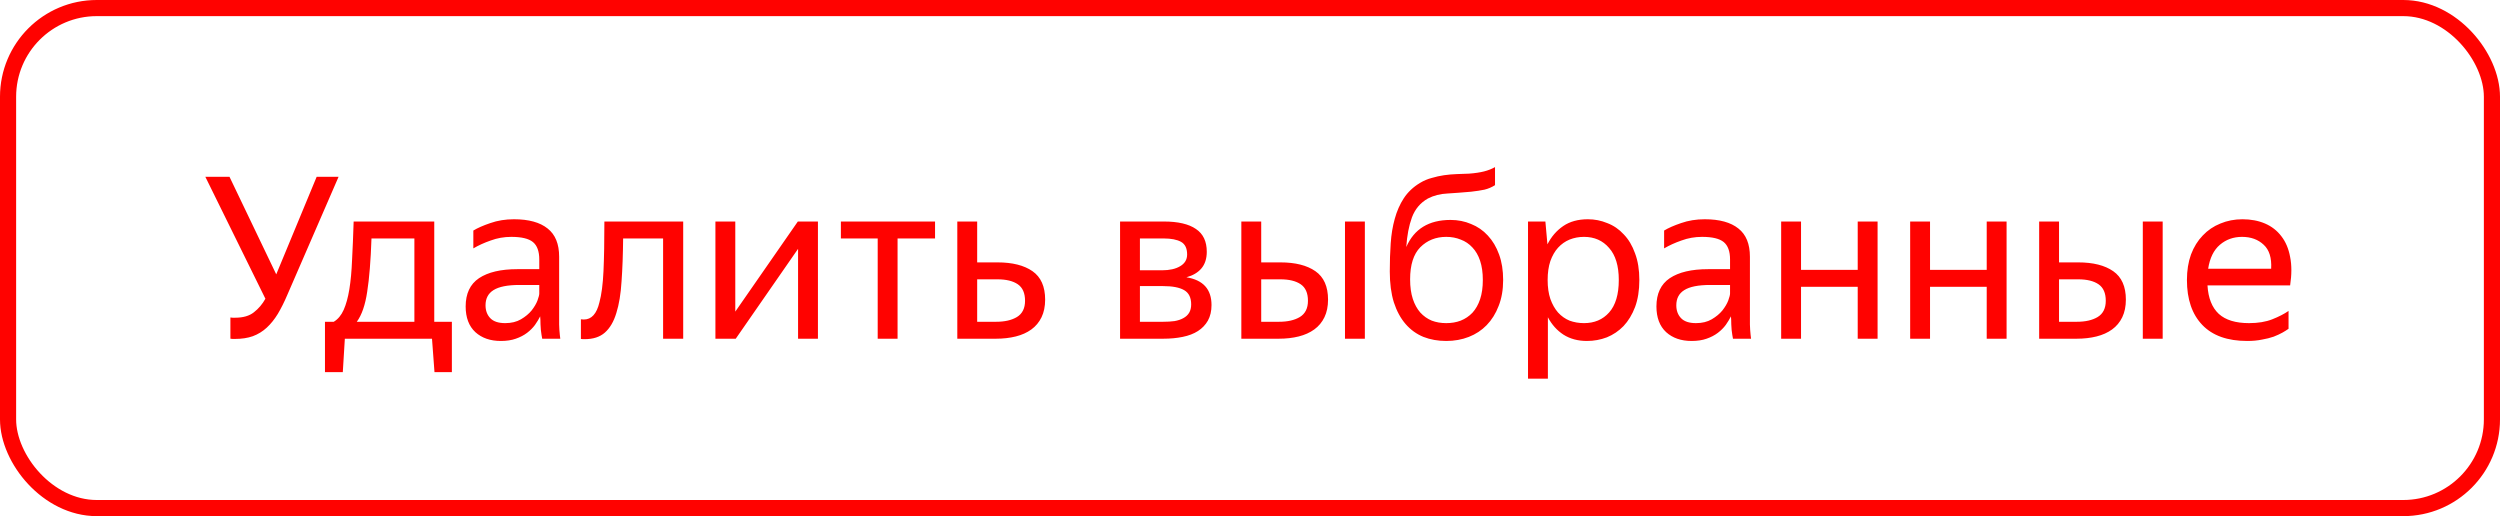 <svg width="155" height="32" viewBox="0 0 155 32" fill="none" xmlns="http://www.w3.org/2000/svg">
<rect x="0.5" y="0.5" width="154" height="31" rx="5.5" stroke="#FF0200"/>
<path d="M17.813 18.284C17.627 18.723 17.43 19.115 17.225 19.46C17.02 19.796 16.791 20.081 16.539 20.314C16.287 20.547 15.998 20.725 15.671 20.846C15.354 20.958 14.985 21.014 14.565 21.014C14.518 21.014 14.472 21.014 14.425 21.014C14.379 21.014 14.332 21.009 14.285 21V19.684C14.332 19.693 14.379 19.698 14.425 19.698C14.481 19.698 14.533 19.698 14.579 19.698C15.074 19.698 15.461 19.586 15.741 19.362C16.03 19.138 16.268 18.858 16.455 18.522L12.731 10.962H14.229L17.127 17.01L19.633 10.962H20.991L17.813 18.284ZM20.694 19.95C20.956 19.791 21.161 19.544 21.31 19.208C21.459 18.872 21.576 18.447 21.66 17.934C21.744 17.421 21.8 16.814 21.828 16.114C21.866 15.414 21.898 14.621 21.926 13.734H26.924V19.95H28.016V23.072H26.938L26.784 21H21.38L21.254 23.072H20.148V19.95H20.694ZM25.692 19.95V14.784H23.032C22.985 16.156 22.897 17.257 22.766 18.088C22.645 18.909 22.43 19.53 22.122 19.95H25.692ZM33.491 19.614C33.407 19.782 33.299 19.959 33.169 20.146C33.038 20.323 32.875 20.487 32.679 20.636C32.483 20.785 32.249 20.907 31.979 21C31.717 21.093 31.409 21.14 31.055 21.14C30.401 21.14 29.874 20.958 29.473 20.594C29.071 20.221 28.871 19.689 28.871 18.998C28.871 18.205 29.146 17.621 29.697 17.248C30.257 16.875 31.05 16.688 32.077 16.688H33.435V16.086C33.435 15.582 33.304 15.223 33.043 15.008C32.781 14.793 32.333 14.686 31.699 14.686C31.251 14.686 30.826 14.761 30.425 14.91C30.023 15.05 29.664 15.213 29.347 15.4V14.294C29.608 14.135 29.958 13.981 30.397 13.832C30.845 13.673 31.335 13.594 31.867 13.594C32.781 13.594 33.477 13.785 33.953 14.168C34.429 14.541 34.667 15.125 34.667 15.918V19.824C34.667 19.908 34.667 20.006 34.667 20.118C34.676 20.221 34.681 20.328 34.681 20.44C34.69 20.552 34.699 20.659 34.709 20.762C34.718 20.855 34.727 20.935 34.737 21H33.617C33.589 20.869 33.561 20.687 33.533 20.454C33.514 20.211 33.505 20.001 33.505 19.824L33.491 19.614ZM31.321 20.034C31.703 20.034 32.03 19.955 32.301 19.796C32.571 19.637 32.791 19.455 32.959 19.25C33.127 19.035 33.248 18.83 33.323 18.634C33.397 18.429 33.435 18.284 33.435 18.2V17.668H32.203C31.465 17.668 30.929 17.775 30.593 17.99C30.266 18.195 30.103 18.508 30.103 18.928C30.103 19.255 30.201 19.521 30.397 19.726C30.593 19.931 30.901 20.034 31.321 20.034ZM37.164 18.746C37.294 18.27 37.378 17.626 37.416 16.814C37.453 16.002 37.472 14.975 37.472 13.734H42.358V21H41.112V14.784H38.634C38.624 15.783 38.592 16.669 38.536 17.444C38.489 18.219 38.382 18.872 38.214 19.404C38.055 19.936 37.817 20.342 37.5 20.622C37.192 20.893 36.776 21.028 36.254 21.028C36.216 21.028 36.179 21.028 36.142 21.028C36.104 21.028 36.062 21.023 36.016 21.014V19.796C36.062 19.805 36.123 19.81 36.198 19.81C36.674 19.81 36.996 19.455 37.164 18.746ZM45.588 19.32L49.466 13.734H50.712V21H49.48V15.428L45.616 21H44.356V13.734H45.588V19.32ZM55.649 14.784V21H54.417V14.784H52.135V13.734H57.973V14.784H55.649ZM64.799 18.578C64.799 18.998 64.724 19.362 64.575 19.67C64.425 19.978 64.215 20.23 63.945 20.426C63.674 20.622 63.352 20.767 62.979 20.86C62.605 20.953 62.199 21 61.761 21H59.353V13.734H60.585V16.268H61.845C62.769 16.268 63.492 16.45 64.015 16.814C64.537 17.178 64.799 17.766 64.799 18.578ZM60.585 17.318V19.95H61.761C62.293 19.95 62.722 19.852 63.049 19.656C63.385 19.451 63.553 19.115 63.553 18.648C63.553 18.172 63.403 17.831 63.105 17.626C62.806 17.421 62.386 17.318 61.845 17.318H60.585ZM69.444 13.734H72.159C73.037 13.734 73.7 13.888 74.147 14.196C74.596 14.495 74.82 14.966 74.82 15.61C74.82 16.039 74.707 16.385 74.484 16.646C74.269 16.898 73.961 17.08 73.559 17.192C74.596 17.36 75.114 17.934 75.114 18.914C75.114 19.287 75.039 19.609 74.889 19.88C74.74 20.141 74.535 20.356 74.273 20.524C74.012 20.692 73.695 20.813 73.322 20.888C72.957 20.963 72.561 21 72.132 21H69.444V13.734ZM70.675 14.784V16.758H72.047C72.514 16.758 72.888 16.674 73.168 16.506C73.457 16.338 73.602 16.095 73.602 15.778C73.602 15.395 73.475 15.134 73.224 14.994C72.972 14.854 72.612 14.784 72.145 14.784H70.675ZM70.675 17.738V19.95H72.118C72.379 19.95 72.612 19.936 72.817 19.908C73.032 19.871 73.214 19.81 73.364 19.726C73.522 19.642 73.644 19.53 73.728 19.39C73.811 19.25 73.853 19.077 73.853 18.872C73.853 18.452 73.709 18.158 73.419 17.99C73.13 17.822 72.696 17.738 72.118 17.738H70.675ZM82.339 18.578C82.339 18.998 82.264 19.362 82.115 19.67C81.966 19.978 81.756 20.23 81.485 20.426C81.214 20.622 80.892 20.767 80.519 20.86C80.146 20.953 79.74 21 79.301 21H76.963V13.734H78.195V16.268H79.385C80.309 16.268 81.032 16.45 81.555 16.814C82.078 17.178 82.339 17.766 82.339 18.578ZM84.621 21H83.389V13.734H84.621V21ZM78.195 17.318V19.95H79.301C79.833 19.95 80.262 19.852 80.589 19.656C80.925 19.451 81.093 19.115 81.093 18.648C81.093 18.172 80.944 17.831 80.645 17.626C80.346 17.421 79.926 17.318 79.385 17.318H78.195ZM93.195 17.36C93.195 17.967 93.101 18.503 92.915 18.97C92.737 19.437 92.49 19.833 92.173 20.16C91.865 20.477 91.496 20.72 91.067 20.888C90.637 21.056 90.171 21.14 89.667 21.14C89.153 21.14 88.682 21.056 88.253 20.888C87.823 20.711 87.455 20.445 87.147 20.09C86.839 19.735 86.596 19.287 86.419 18.746C86.251 18.205 86.167 17.565 86.167 16.828C86.167 16.221 86.185 15.643 86.223 15.092C86.26 14.541 86.344 14.033 86.475 13.566C86.605 13.09 86.792 12.665 87.035 12.292C87.287 11.909 87.623 11.592 88.043 11.34C88.276 11.2 88.519 11.097 88.771 11.032C89.023 10.957 89.275 10.901 89.527 10.864C89.788 10.827 90.049 10.803 90.311 10.794C90.572 10.785 90.829 10.775 91.081 10.766C91.454 10.738 91.767 10.691 92.019 10.626C92.271 10.561 92.495 10.472 92.691 10.36V11.48C92.485 11.611 92.266 11.704 92.033 11.76C91.809 11.807 91.533 11.849 91.207 11.886C90.675 11.933 90.185 11.97 89.737 11.998C89.298 12.017 88.897 12.119 88.533 12.306C88.066 12.567 87.735 12.959 87.539 13.482C87.352 13.995 87.235 14.607 87.189 15.316C87.674 14.196 88.589 13.636 89.933 13.636C90.39 13.636 90.815 13.72 91.207 13.888C91.608 14.047 91.953 14.285 92.243 14.602C92.541 14.919 92.775 15.311 92.943 15.778C93.111 16.235 93.195 16.763 93.195 17.36ZM89.667 20.034C89.993 20.034 90.292 19.983 90.563 19.88C90.843 19.768 91.085 19.605 91.291 19.39C91.496 19.166 91.655 18.886 91.767 18.55C91.879 18.214 91.935 17.817 91.935 17.36C91.935 16.903 91.879 16.506 91.767 16.17C91.655 15.834 91.496 15.559 91.291 15.344C91.085 15.12 90.843 14.957 90.563 14.854C90.292 14.742 89.993 14.686 89.667 14.686C89.023 14.686 88.486 14.901 88.057 15.33C87.637 15.759 87.427 16.422 87.427 17.318C87.427 17.785 87.483 18.191 87.595 18.536C87.707 18.872 87.861 19.152 88.057 19.376C88.262 19.6 88.5 19.768 88.771 19.88C89.041 19.983 89.34 20.034 89.667 20.034ZM98.391 21.14C97.831 21.14 97.345 21.009 96.934 20.748C96.533 20.487 96.211 20.127 95.969 19.67V23.478H94.737V13.734H95.814L95.941 15.148C96.183 14.672 96.51 14.294 96.921 14.014C97.331 13.734 97.84 13.594 98.447 13.594C98.867 13.594 99.268 13.673 99.65 13.832C100.043 13.981 100.383 14.215 100.673 14.532C100.971 14.84 101.205 15.232 101.373 15.708C101.55 16.175 101.639 16.725 101.639 17.36C101.639 18.004 101.55 18.564 101.373 19.04C101.195 19.507 100.957 19.899 100.659 20.216C100.36 20.524 100.015 20.757 99.623 20.916C99.231 21.065 98.82 21.14 98.391 21.14ZM98.209 20.034C98.853 20.034 99.371 19.815 99.763 19.376C100.164 18.928 100.365 18.256 100.365 17.36C100.365 16.483 100.164 15.82 99.763 15.372C99.371 14.915 98.853 14.686 98.209 14.686C97.891 14.686 97.593 14.742 97.312 14.854C97.042 14.966 96.804 15.134 96.599 15.358C96.403 15.573 96.244 15.848 96.123 16.184C96.01 16.52 95.954 16.912 95.954 17.36C95.954 17.808 96.01 18.2 96.123 18.536C96.244 18.872 96.403 19.152 96.599 19.376C96.804 19.6 97.042 19.768 97.312 19.88C97.593 19.983 97.891 20.034 98.209 20.034ZM107.319 19.614C107.235 19.782 107.127 19.959 106.997 20.146C106.866 20.323 106.703 20.487 106.507 20.636C106.311 20.785 106.077 20.907 105.807 21C105.545 21.093 105.237 21.14 104.883 21.14C104.229 21.14 103.702 20.958 103.301 20.594C102.899 20.221 102.699 19.689 102.699 18.998C102.699 18.205 102.974 17.621 103.525 17.248C104.085 16.875 104.878 16.688 105.905 16.688H107.263V16.086C107.263 15.582 107.132 15.223 106.871 15.008C106.609 14.793 106.161 14.686 105.527 14.686C105.079 14.686 104.654 14.761 104.253 14.91C103.851 15.05 103.492 15.213 103.175 15.4V14.294C103.436 14.135 103.786 13.981 104.225 13.832C104.673 13.673 105.163 13.594 105.695 13.594C106.609 13.594 107.305 13.785 107.781 14.168C108.257 14.541 108.495 15.125 108.495 15.918V19.824C108.495 19.908 108.495 20.006 108.495 20.118C108.504 20.221 108.509 20.328 108.509 20.44C108.518 20.552 108.527 20.659 108.537 20.762C108.546 20.855 108.555 20.935 108.565 21H107.445C107.417 20.869 107.389 20.687 107.361 20.454C107.342 20.211 107.333 20.001 107.333 19.824L107.319 19.614ZM105.149 20.034C105.531 20.034 105.858 19.955 106.129 19.796C106.399 19.637 106.619 19.455 106.787 19.25C106.955 19.035 107.076 18.83 107.151 18.634C107.225 18.429 107.263 18.284 107.263 18.2V17.668H106.031C105.293 17.668 104.757 17.775 104.421 17.99C104.094 18.195 103.931 18.508 103.931 18.928C103.931 19.255 104.029 19.521 104.225 19.726C104.421 19.931 104.729 20.034 105.149 20.034ZM115.178 17.78H111.664V21H110.432V13.734H111.664V16.73H115.178V13.734H116.41V21H115.178V17.78ZM123.176 17.78H119.662V21H118.43V13.734H119.662V16.73H123.176V13.734H124.408V21H123.176V17.78ZM131.804 18.578C131.804 18.998 131.729 19.362 131.58 19.67C131.431 19.978 131.221 20.23 130.95 20.426C130.679 20.622 130.357 20.767 129.984 20.86C129.611 20.953 129.205 21 128.766 21H126.428V13.734H127.66V16.268H128.85C129.774 16.268 130.497 16.45 131.02 16.814C131.543 17.178 131.804 17.766 131.804 18.578ZM134.086 21H132.854V13.734H134.086V21ZM127.66 17.318V19.95H128.766C129.298 19.95 129.727 19.852 130.054 19.656C130.39 19.451 130.558 19.115 130.558 18.648C130.558 18.172 130.409 17.831 130.11 17.626C129.811 17.421 129.391 17.318 128.85 17.318H127.66ZM141.89 20.384C141.787 20.459 141.661 20.538 141.512 20.622C141.362 20.706 141.18 20.79 140.966 20.874C140.751 20.949 140.508 21.009 140.238 21.056C139.967 21.112 139.664 21.14 139.328 21.14C138.105 21.14 137.176 20.809 136.542 20.146C135.907 19.483 135.59 18.555 135.59 17.36C135.59 16.772 135.674 16.245 135.842 15.778C136.019 15.311 136.262 14.919 136.57 14.602C136.878 14.275 137.242 14.028 137.662 13.86C138.082 13.683 138.539 13.594 139.034 13.594C139.556 13.594 140.023 13.683 140.434 13.86C140.844 14.037 141.18 14.299 141.442 14.644C141.712 14.989 141.894 15.419 141.988 15.932C142.09 16.436 142.09 17.024 141.988 17.696H136.864C136.91 18.48 137.144 19.068 137.564 19.46C137.984 19.843 138.609 20.034 139.44 20.034C140 20.034 140.48 19.955 140.882 19.796C141.283 19.637 141.619 19.465 141.89 19.278V20.384ZM139.006 14.686C138.474 14.686 138.016 14.849 137.634 15.176C137.251 15.503 137.008 15.997 136.906 16.66H140.812C140.849 15.988 140.695 15.493 140.35 15.176C140.004 14.849 139.556 14.686 139.006 14.686Z" fill="#FF0200"/>
</svg>
